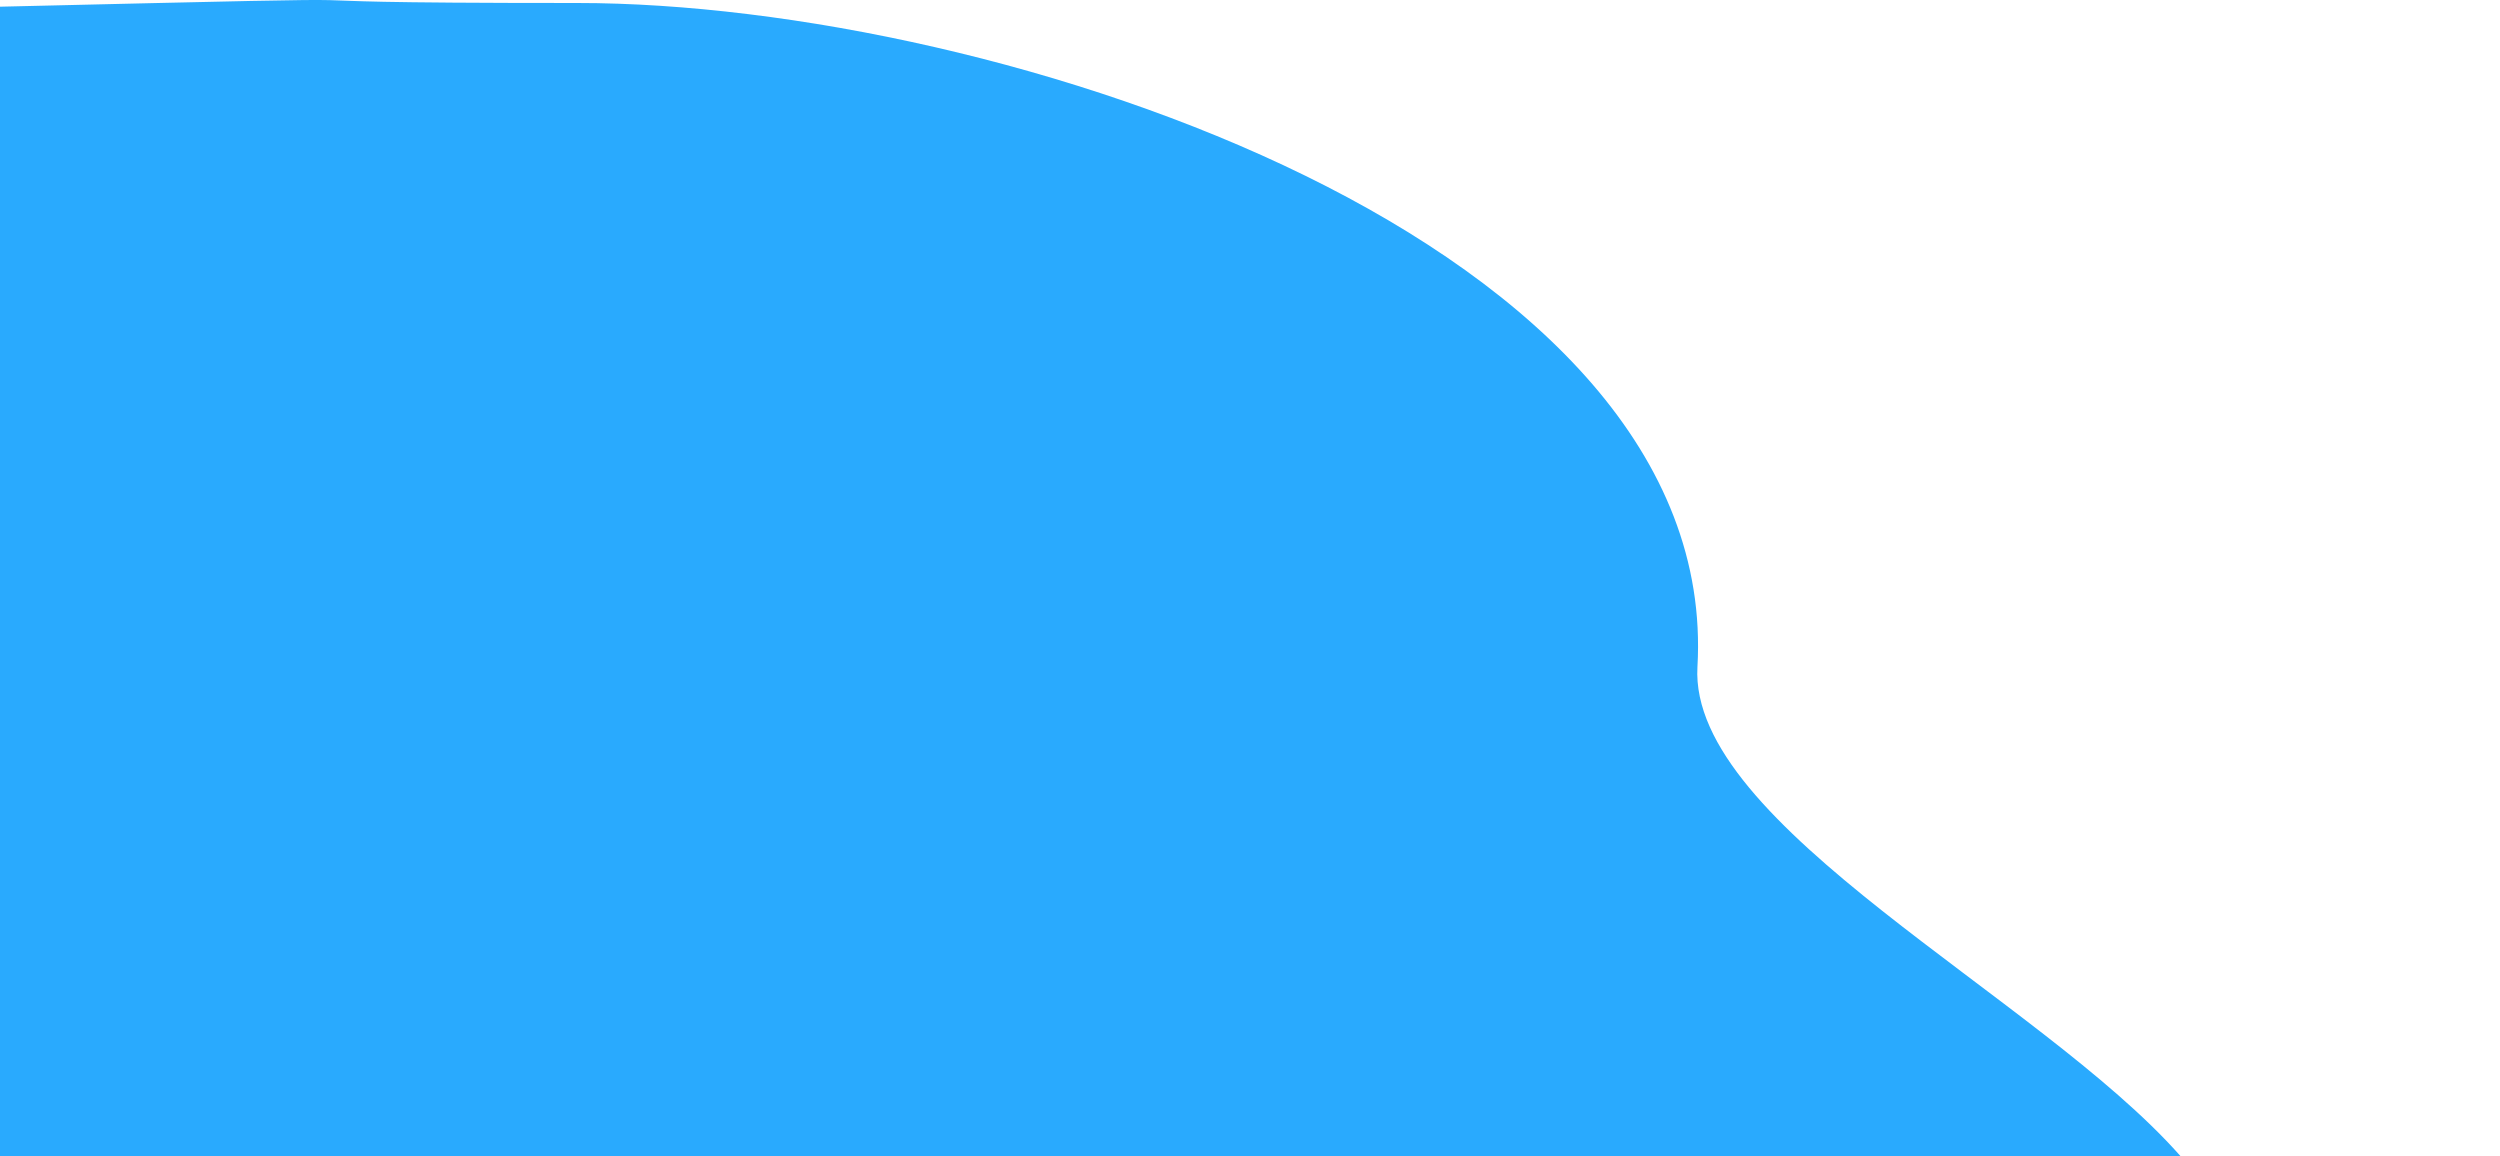 <svg xmlns="http://www.w3.org/2000/svg" xmlns:xlink="http://www.w3.org/1999/xlink" width="1674.642" height="774.666" viewBox="0 0 1674.642 774.666">
  <defs>
    <style>
      .cls-1 {
        fill: none;
      }

      .cls-2, .cls-3 {
        isolation: isolate;
      }

      .cls-2 {
        clip-path: url(#clip-path);
      }

      .cls-3 {
        clip-path: url(#clip-path-2);
      }

      .cls-4 {
        fill: #29aafe;
      }
    </style>
    <clipPath id="clip-path">
      <rect class="cls-1" x="179" width="1674.642" height="774.666"/>
    </clipPath>
    <clipPath id="clip-path-2">
      <rect class="cls-1" width="1853.642" height="774.666"/>
    </clipPath>
  </defs>
  <g id="Scroll_Group_2" data-name="Scroll Group 2" class="cls-2" transform="translate(-179)">
    <g id="Component_1_1" data-name="Component 1 – 1">
      <g id="Scroll_Group_1" data-name="Scroll Group 1" class="cls-3">
        <path id="Path_4" data-name="Path 4" class="cls-4" d="M2855.237,10.944c284.024,0,766.792,160.476,750.406,444.656-6.128,106.283,228.551,220.537,323.145,327.279C4087.175,961.6,4143.243,1111.6,4143.243,1111.6L2453.78,1098S2082.562,22.475,2456.511,13.7,2571.213,10.944,2855.237,10.944Z" transform="translate(-2289.6 -8.934)"/>
      </g>
    </g>
  </g>
</svg>
